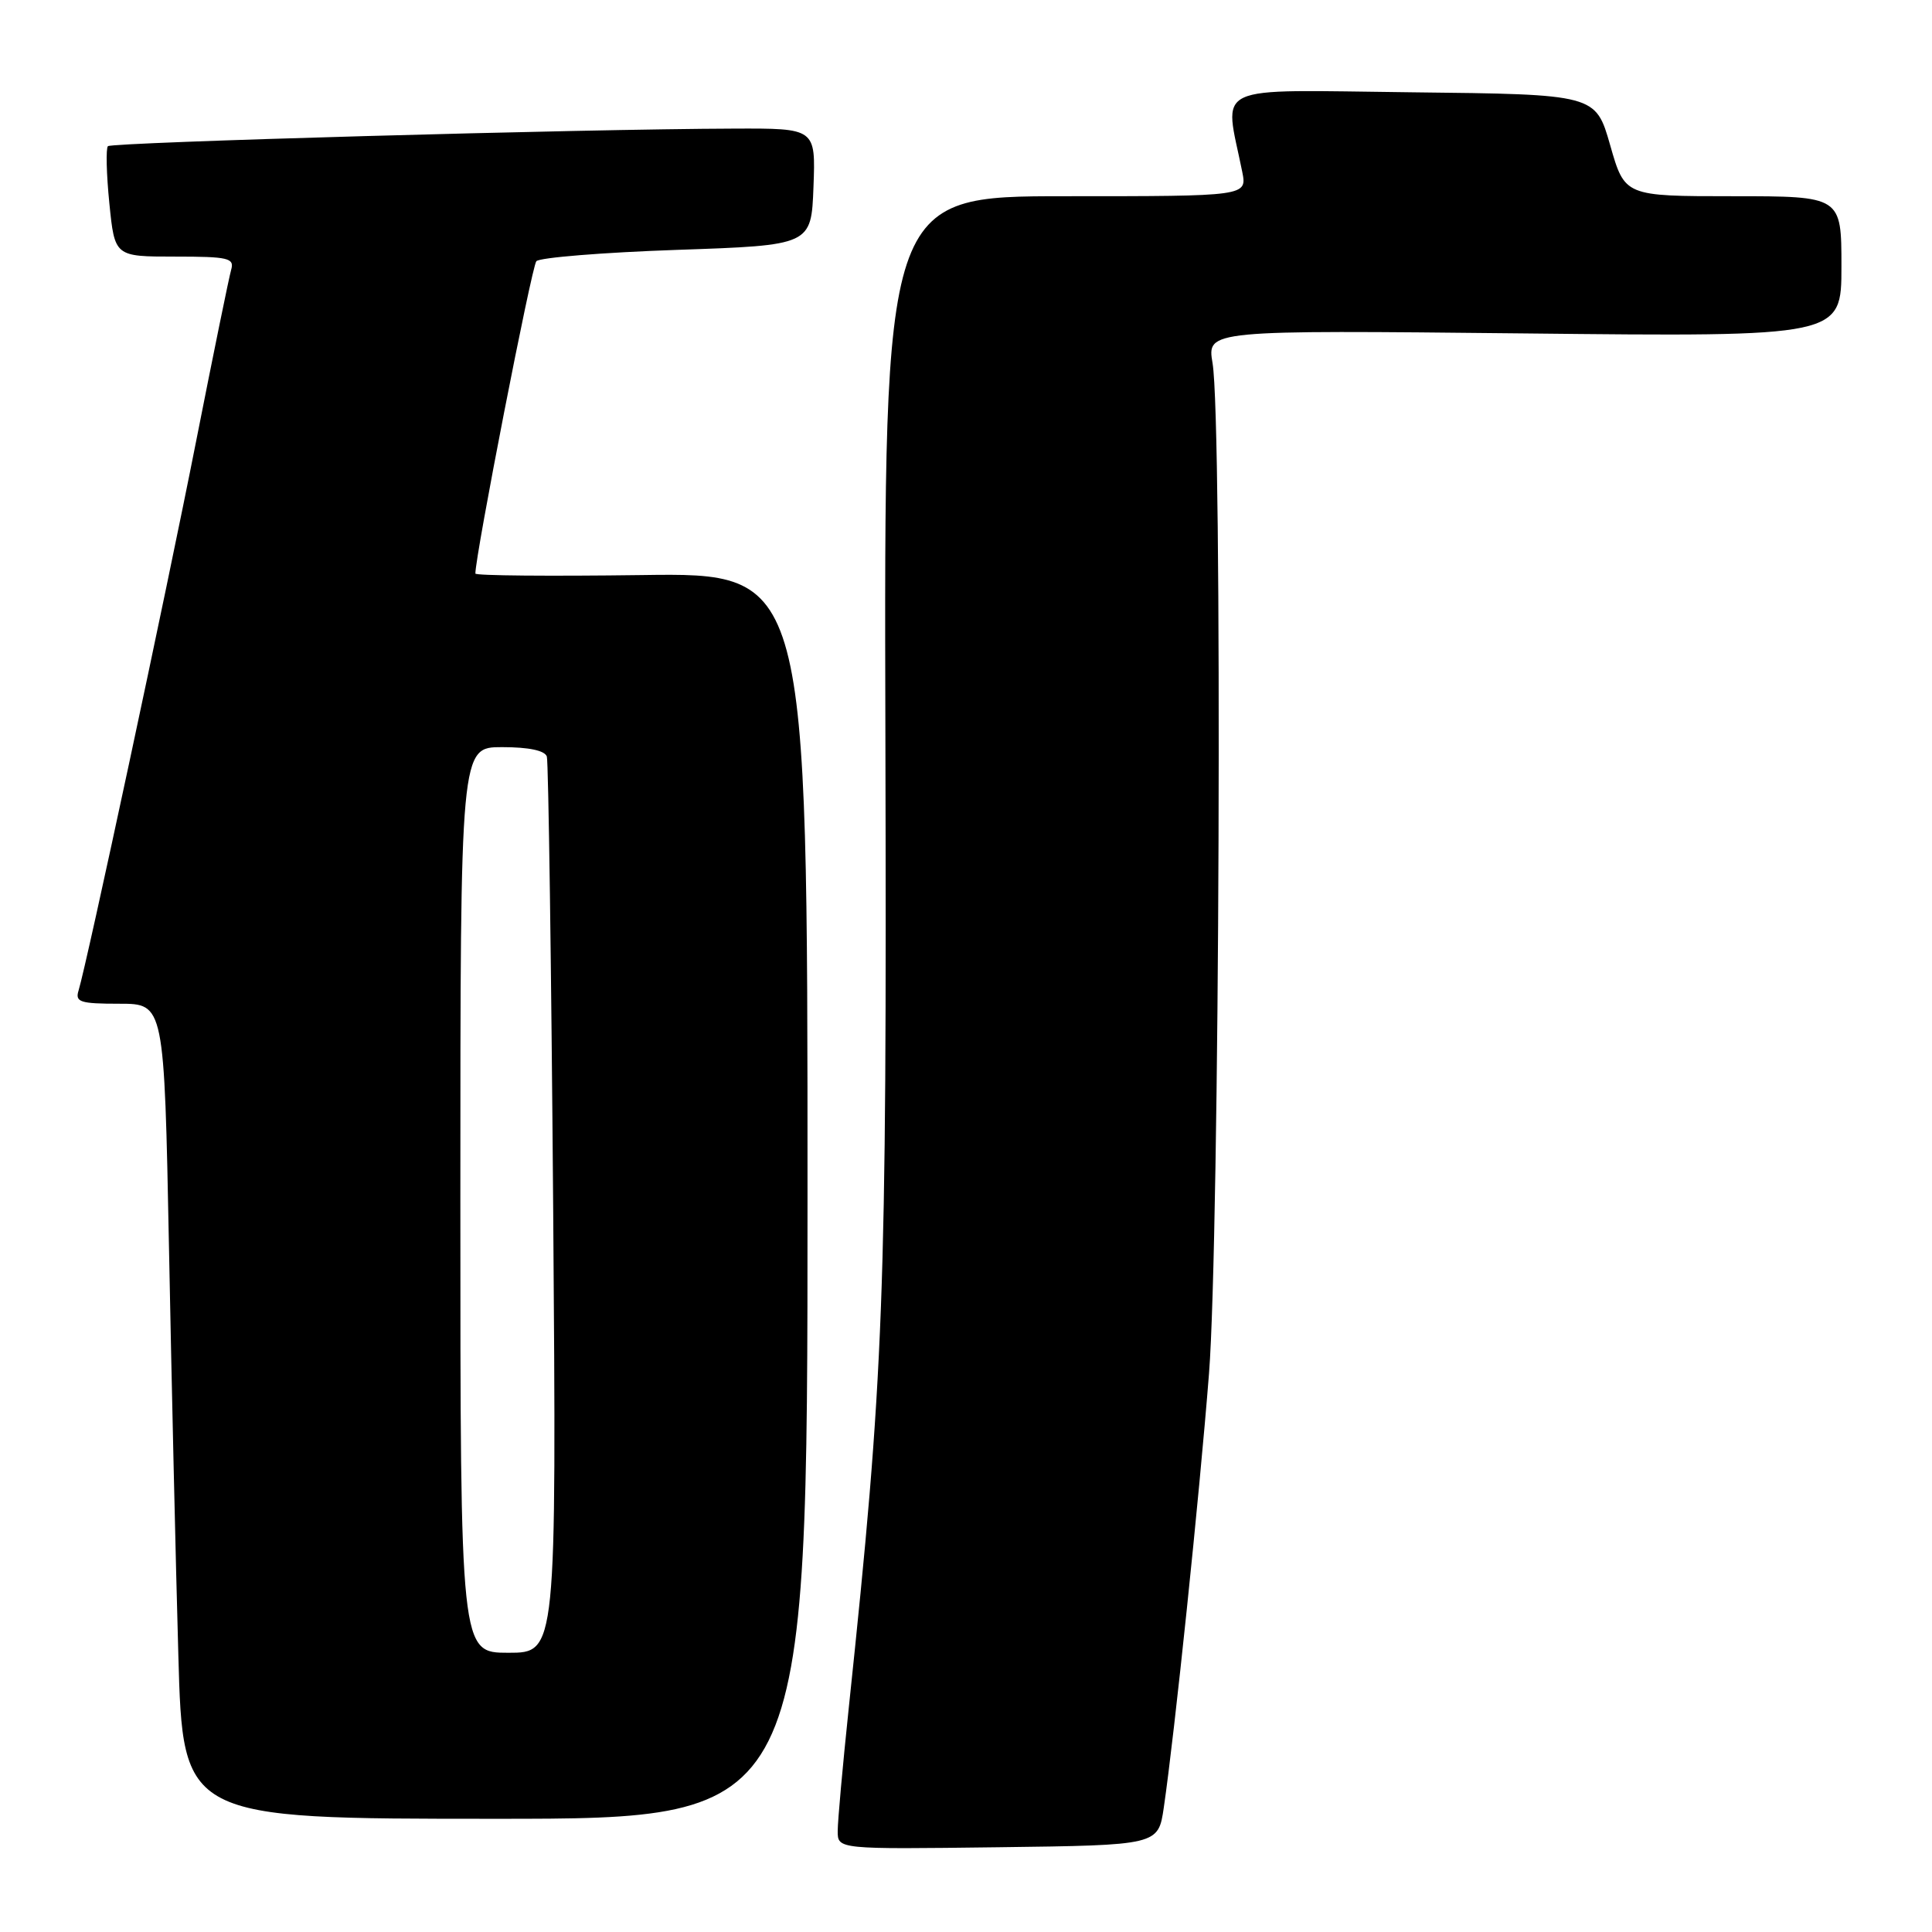 <?xml version="1.0" encoding="UTF-8" standalone="no"?>
<!DOCTYPE svg PUBLIC "-//W3C//DTD SVG 1.1//EN" "http://www.w3.org/Graphics/SVG/1.1/DTD/svg11.dtd" >
<svg xmlns="http://www.w3.org/2000/svg" xmlns:xlink="http://www.w3.org/1999/xlink" version="1.1" viewBox="0 0 256 256">
 <g >
 <path fill="currentColor"
d=" M 154.21 239.50 C 155.63 229.82 158.92 198.32 160.20 182.00 C 161.61 164.04 162.00 55.97 160.67 48.12 C 159.93 43.74 159.93 43.74 201.97 44.18 C 244.00 44.63 244.00 44.63 244.00 35.31 C 244.00 26.00 244.00 26.00 229.64 26.00 C 215.29 26.00 215.29 26.00 213.36 19.25 C 211.43 12.50 211.43 12.50 187.08 12.23 C 160.01 11.93 162.22 10.90 164.60 22.75 C 165.25 26.00 165.25 26.00 141.19 26.00 C 117.13 26.00 117.13 26.00 117.32 97.75 C 117.51 172.39 117.15 181.83 112.46 226.36 C 111.66 233.98 111.00 241.30 111.00 242.63 C 111.00 245.04 111.00 245.04 132.24 244.77 C 153.48 244.50 153.48 244.50 154.21 239.50 Z  M 107.00 158.45 C 107.00 75.89 107.00 75.89 85.00 76.20 C 72.90 76.36 63.00 76.28 62.99 76.00 C 62.98 73.61 70.45 35.29 71.07 34.61 C 71.51 34.13 79.89 33.45 89.69 33.11 C 107.50 32.50 107.50 32.50 107.79 24.75 C 108.08 17.00 108.08 17.00 97.29 17.04 C 77.02 17.10 14.82 18.85 14.30 19.37 C 14.02 19.65 14.10 23.06 14.49 26.94 C 15.20 34.00 15.20 34.00 23.17 34.00 C 30.28 34.00 31.08 34.19 30.63 35.75 C 30.35 36.71 28.26 46.95 25.98 58.50 C 21.98 78.79 11.51 127.68 10.41 131.25 C 9.93 132.78 10.61 133.00 15.81 133.00 C 21.76 133.00 21.76 133.00 22.39 165.25 C 22.73 182.99 23.29 207.29 23.63 219.25 C 24.23 241.00 24.23 241.00 65.62 241.00 C 107.00 241.00 107.00 241.00 107.00 158.45 Z  M 61.00 159.00 C 61.00 99.00 61.00 99.00 66.53 99.00 C 70.08 99.00 72.20 99.45 72.46 100.25 C 72.67 100.94 73.05 127.94 73.30 160.25 C 73.74 219.00 73.74 219.00 67.37 219.00 C 61.00 219.00 61.00 219.00 61.00 159.00 Z "/>
</g>
</svg>